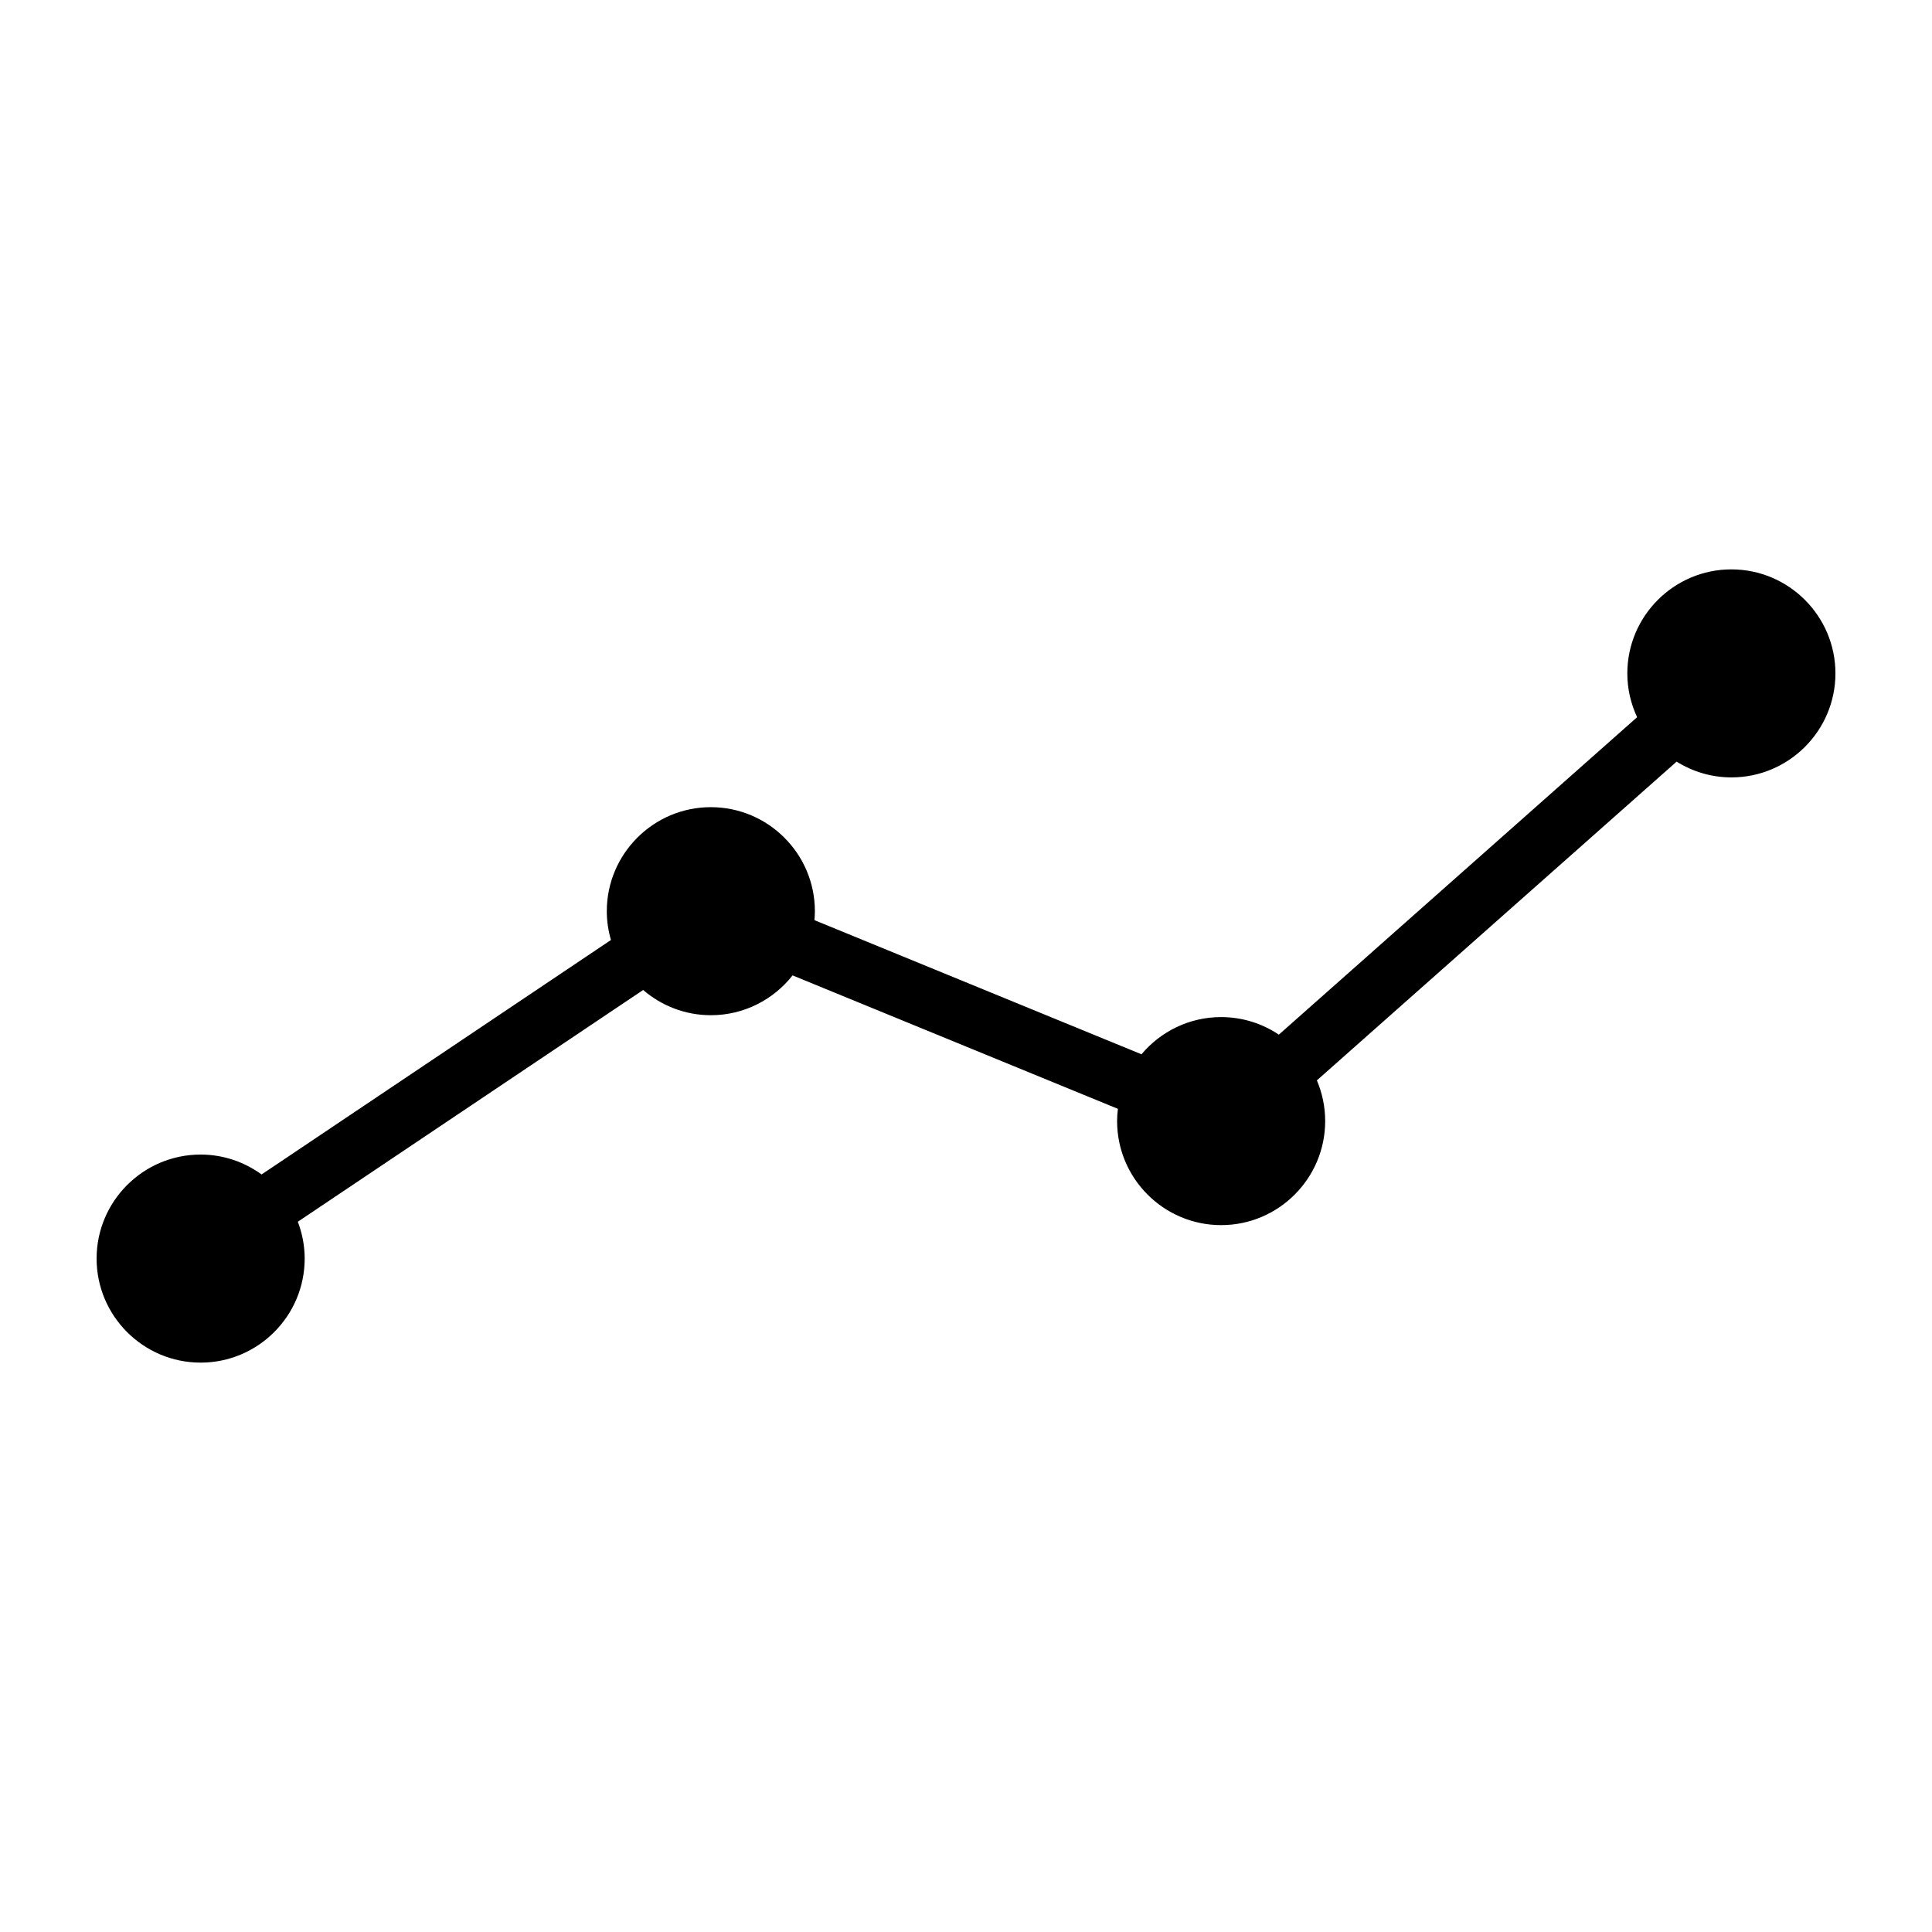 <svg height='300px' width='300px'  fill="#000000" xmlns="http://www.w3.org/2000/svg" xmlns:xlink="http://www.w3.org/1999/xlink" version="1.1" x="0px" y="0px" viewBox="0 0 100 100" enable-background="new 0 0 100 100" xml:space="preserve"><path d="M89.615,29.471c-2.969,0-5.385,2.416-5.385,5.385c0,0.81,0.185,1.576,0.507,2.266L66.193,53.553  c-0.856-0.573-1.884-0.909-2.989-0.909c-1.653,0-3.133,0.75-4.121,1.926l-16.928-6.943c0.013-0.153,0.023-0.307,0.023-0.463  c0-2.969-2.415-5.385-5.385-5.385s-5.385,2.416-5.385,5.385c0,0.517,0.077,1.016,0.214,1.49L13.539,60.79  c-0.888-0.645-1.976-1.03-3.155-1.03C7.415,59.76,5,62.175,5,65.144c0,2.969,2.415,5.385,5.385,5.385s5.385-2.416,5.385-5.385  c0-0.672-0.129-1.313-0.355-1.907l17.875-11.996c0.943,0.812,2.167,1.306,3.506,1.306c1.715,0,3.241-0.808,4.228-2.061l16.838,6.907  c-0.025,0.208-0.041,0.419-0.041,0.634c0,2.969,2.416,5.385,5.385,5.385c2.969,0,5.385-2.416,5.385-5.385  c0-0.747-0.154-1.459-0.43-2.107l18.62-16.498c0.825,0.514,1.795,0.816,2.836,0.816c2.969,0,5.385-2.416,5.385-5.385  C95,31.887,92.585,29.471,89.615,29.471z"></path></svg>